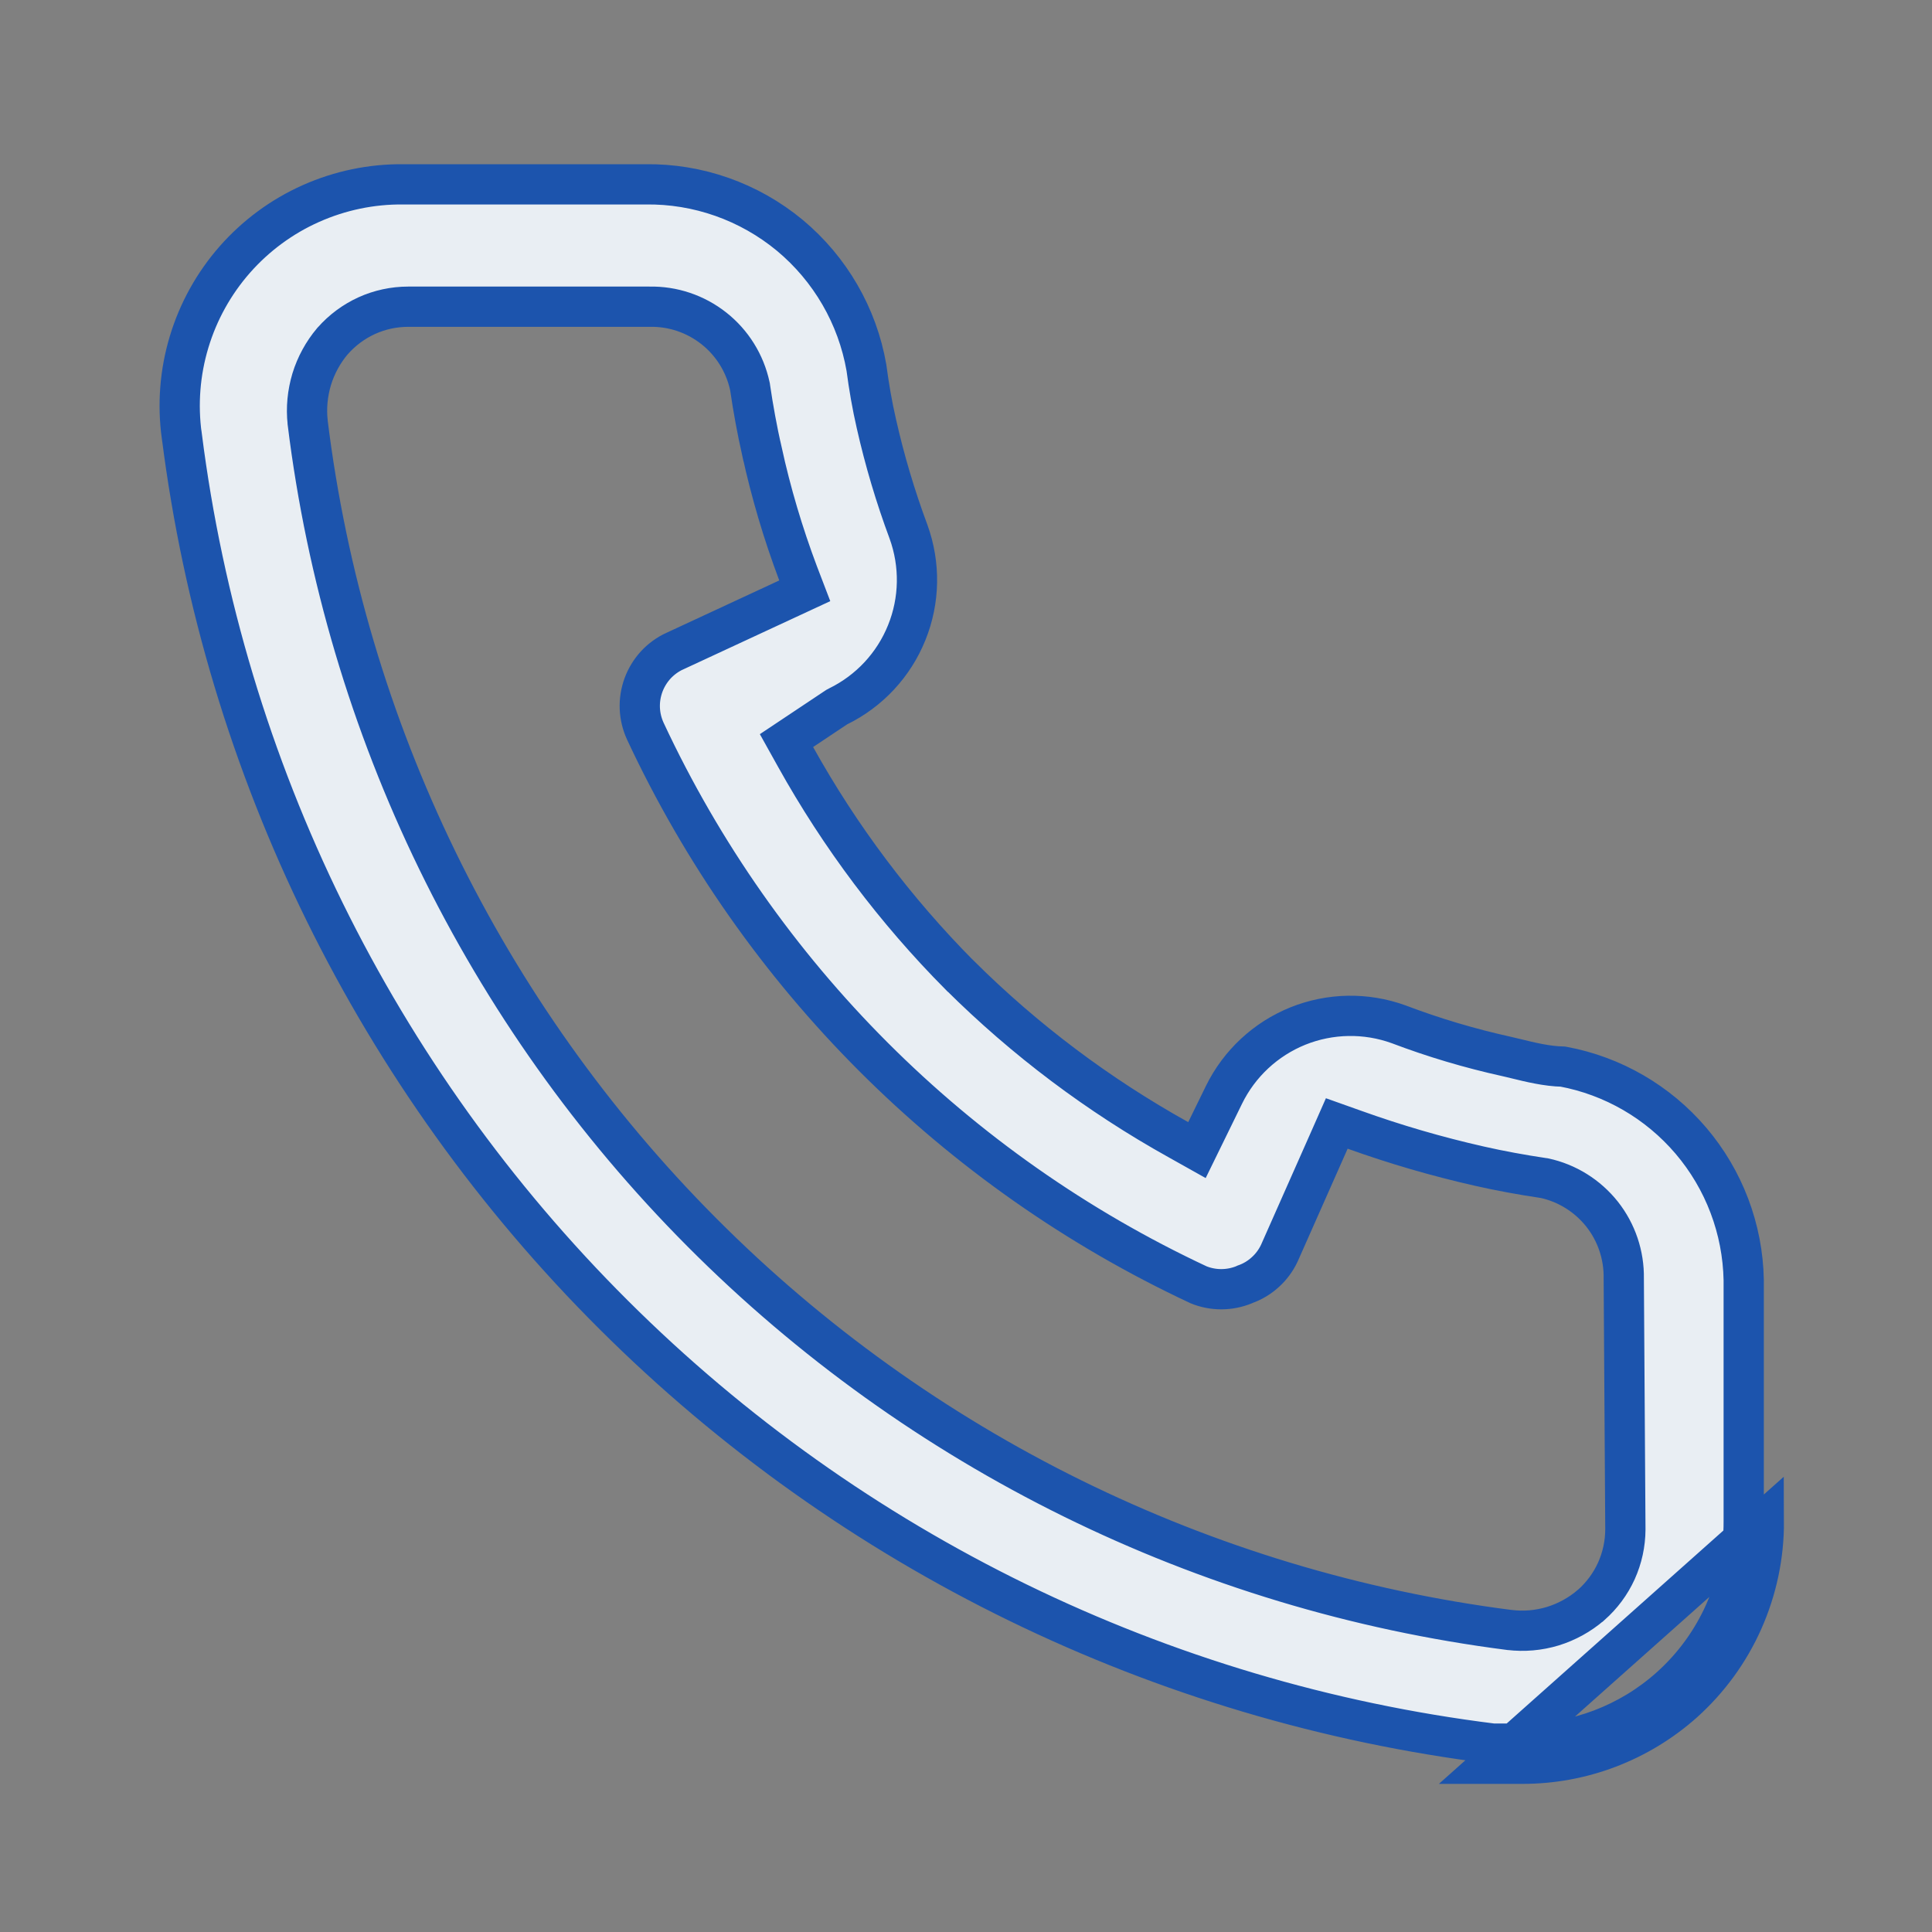 <svg width="24" height="24" viewBox="0 0 24 24" fill="none" xmlns="http://www.w3.org/2000/svg">
<rect x="0" y="0" width="24" height="24" fill="#808080" stroke="none"/>
<path d="M18.531 21.91H18.911C19.648 21.911 20.36 21.64 20.911 21.15C21.227 20.867 21.48 20.52 21.652 20.132C21.824 19.744 21.913 19.324 21.911 18.9L18.531 21.91ZM21.424 20.031C21.266 20.386 21.034 20.704 20.744 20.963C20.24 21.413 19.587 21.661 18.911 21.66H18.911H18.546C14.416 21.146 10.573 19.273 7.625 16.335C4.672 13.394 2.784 9.553 2.259 5.418L2.259 5.418L2.258 5.416C2.204 5.024 2.235 4.626 2.349 4.248C2.463 3.869 2.657 3.52 2.918 3.223C3.179 2.927 3.5 2.69 3.861 2.529C4.222 2.368 4.613 2.286 5.008 2.29L5.008 2.29H5.011H8.011V2.29L8.014 2.29C8.669 2.28 9.306 2.505 9.811 2.923C10.313 3.341 10.651 3.924 10.763 4.567C10.794 4.803 10.835 5.039 10.887 5.265C10.99 5.721 11.123 6.168 11.286 6.606C11.433 7.012 11.426 7.458 11.264 7.858C11.103 8.259 10.799 8.585 10.411 8.775L10.396 8.783L10.382 8.792L9.962 9.072L9.77 9.2L9.882 9.401C10.435 10.395 11.122 11.309 11.923 12.116L11.925 12.117C12.732 12.919 13.645 13.605 14.639 14.158L14.869 14.287L14.985 14.05L15.205 13.6C15.395 13.212 15.722 12.908 16.122 12.746C16.523 12.585 16.968 12.577 17.374 12.724C17.811 12.89 18.259 13.023 18.716 13.124C18.753 13.132 18.792 13.142 18.834 13.152C19.006 13.194 19.216 13.246 19.417 13.25C20.035 13.365 20.596 13.69 21.005 14.17C21.417 14.654 21.649 15.266 21.661 15.902L21.661 18.9L21.661 18.901C21.662 19.29 21.582 19.675 21.424 20.031ZM20.191 19L20.191 18.998L20.171 15.882C20.176 15.592 20.081 15.31 19.902 15.083C19.721 14.855 19.467 14.696 19.183 14.635L19.175 14.634L19.167 14.633C18.9 14.593 18.636 14.545 18.376 14.486C17.85 14.367 17.332 14.216 16.825 14.034L16.606 13.956L16.512 14.169L15.893 15.566C15.851 15.656 15.792 15.736 15.719 15.802C15.646 15.869 15.56 15.921 15.466 15.954L15.466 15.954L15.456 15.959C15.275 16.033 15.072 16.034 14.891 15.961C11.864 14.546 9.431 12.112 8.017 9.084C7.976 8.995 7.952 8.898 7.948 8.799C7.944 8.701 7.96 8.602 7.994 8.509C8.028 8.417 8.08 8.332 8.147 8.259C8.214 8.187 8.295 8.128 8.385 8.087L8.386 8.087L9.786 7.437L9.997 7.339L9.914 7.122C9.728 6.628 9.578 6.122 9.465 5.606L9.465 5.606L9.464 5.605C9.406 5.345 9.357 5.081 9.318 4.814L9.317 4.806L9.315 4.797C9.254 4.513 9.096 4.259 8.868 4.079C8.64 3.899 8.358 3.804 8.068 3.81L5.071 3.81L5.07 3.81C4.893 3.81 4.717 3.848 4.556 3.921C4.394 3.995 4.25 4.102 4.133 4.235L4.133 4.235L4.129 4.239C4.013 4.377 3.925 4.538 3.872 4.711C3.82 4.885 3.802 5.067 3.822 5.247L3.822 5.247L3.822 5.25C4.292 9.053 6.013 12.591 8.716 15.306C11.419 18.022 14.949 19.761 18.749 20.248L18.751 20.248C18.932 20.27 19.115 20.254 19.29 20.201C19.464 20.147 19.626 20.058 19.764 19.939L19.766 19.938C19.899 19.82 20.006 19.676 20.079 19.515C20.152 19.353 20.19 19.178 20.191 19Z" fill="#E9EEF3" stroke="#1C54AD" stroke-width="0.5"/>
</svg>
